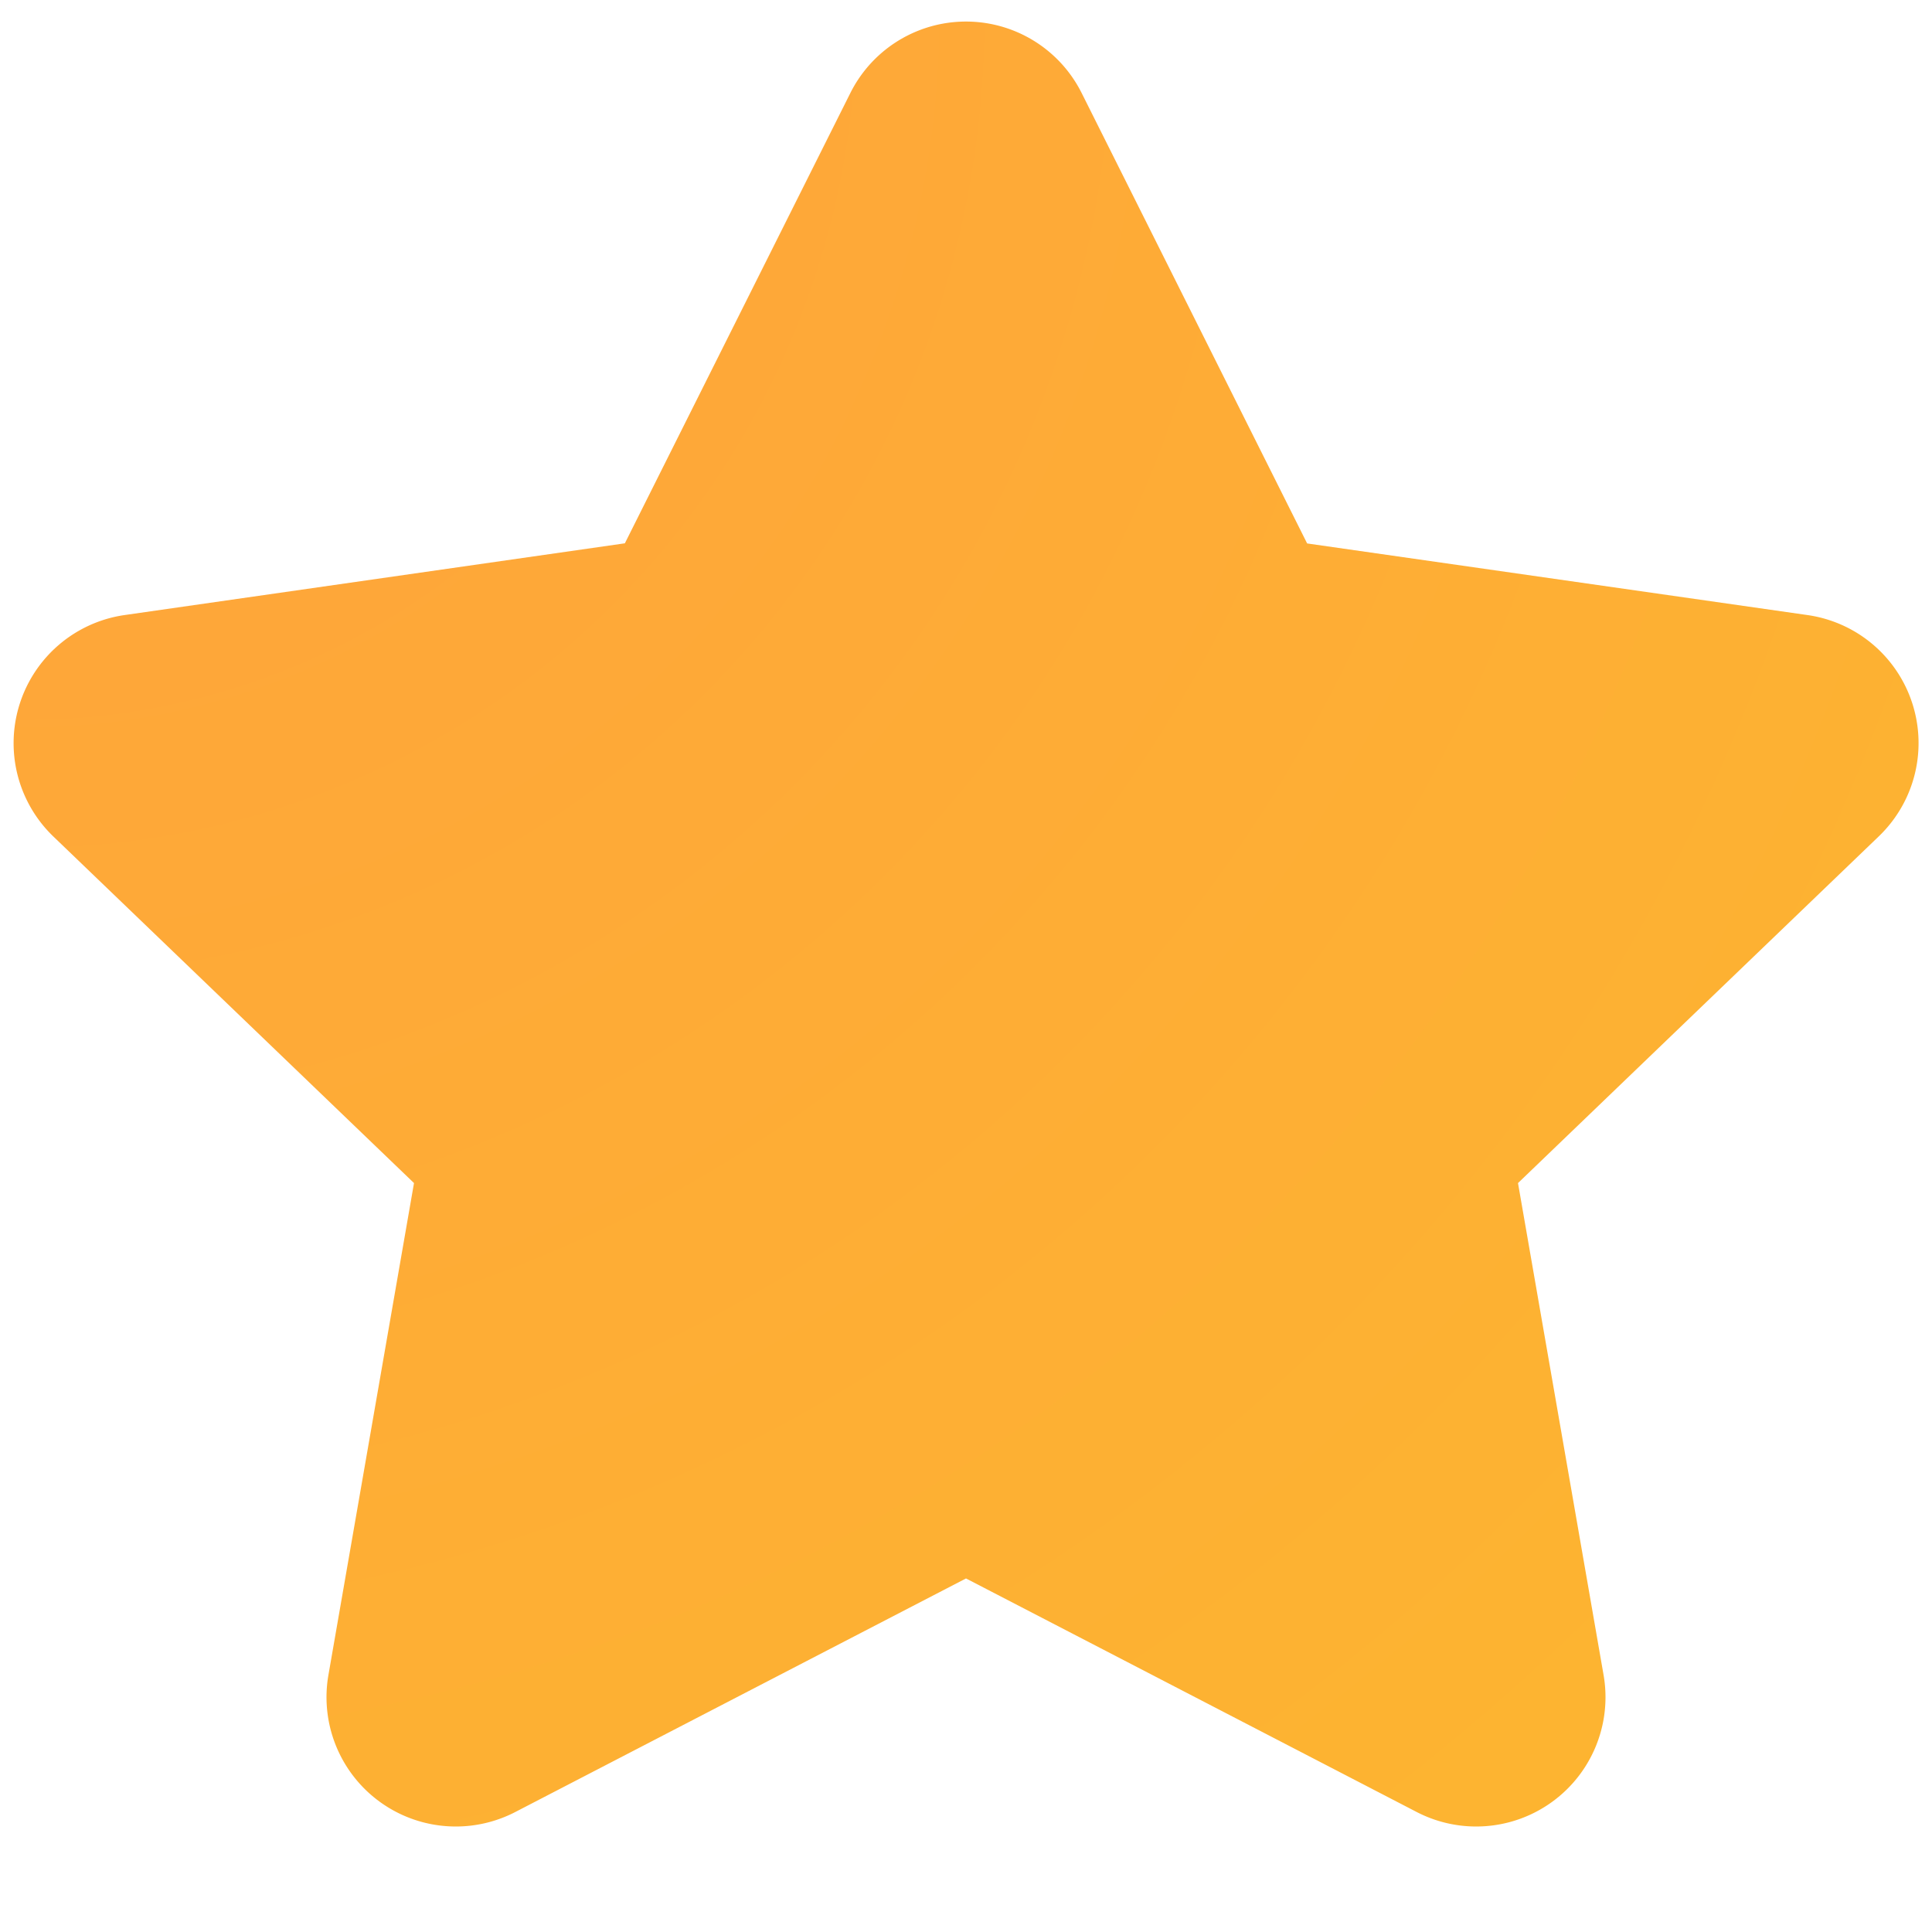 <svg xmlns="http://www.w3.org/2000/svg" width="14" height="14" viewBox="0 0 14 14">
    <defs>
        <radialGradient id="a" cx="0%" cy="0%" r="193.082%" fx="0%" fy="0%" gradientTransform="matrix(.639 .732 -.686 .681 0 0)">
            <stop offset="0%" stop-color="#FFA23C"/>
            <stop offset="100%" stop-color="#FCBD2B"/>
        </radialGradient>
    </defs>
    <path fill="url(#a)" fill-rule="nonzero" d="M2273 1213.438l-3.265 1.692a.937.937 0 0 1-1.355-.993l.62-3.564-2.614-2.512a.938.938 0 0 1 .516-1.604l3.626-.52 1.634-3.263a.937.937 0 0 1 1.676 0l1.634 3.264 3.626.519a.937.937 0 0 1 .516 1.604l-2.614 2.512.62 3.564a.937.937 0 0 1-1.355.993l-3.265-1.692z" transform="translate(-2266 -1202)"/>
</svg>

